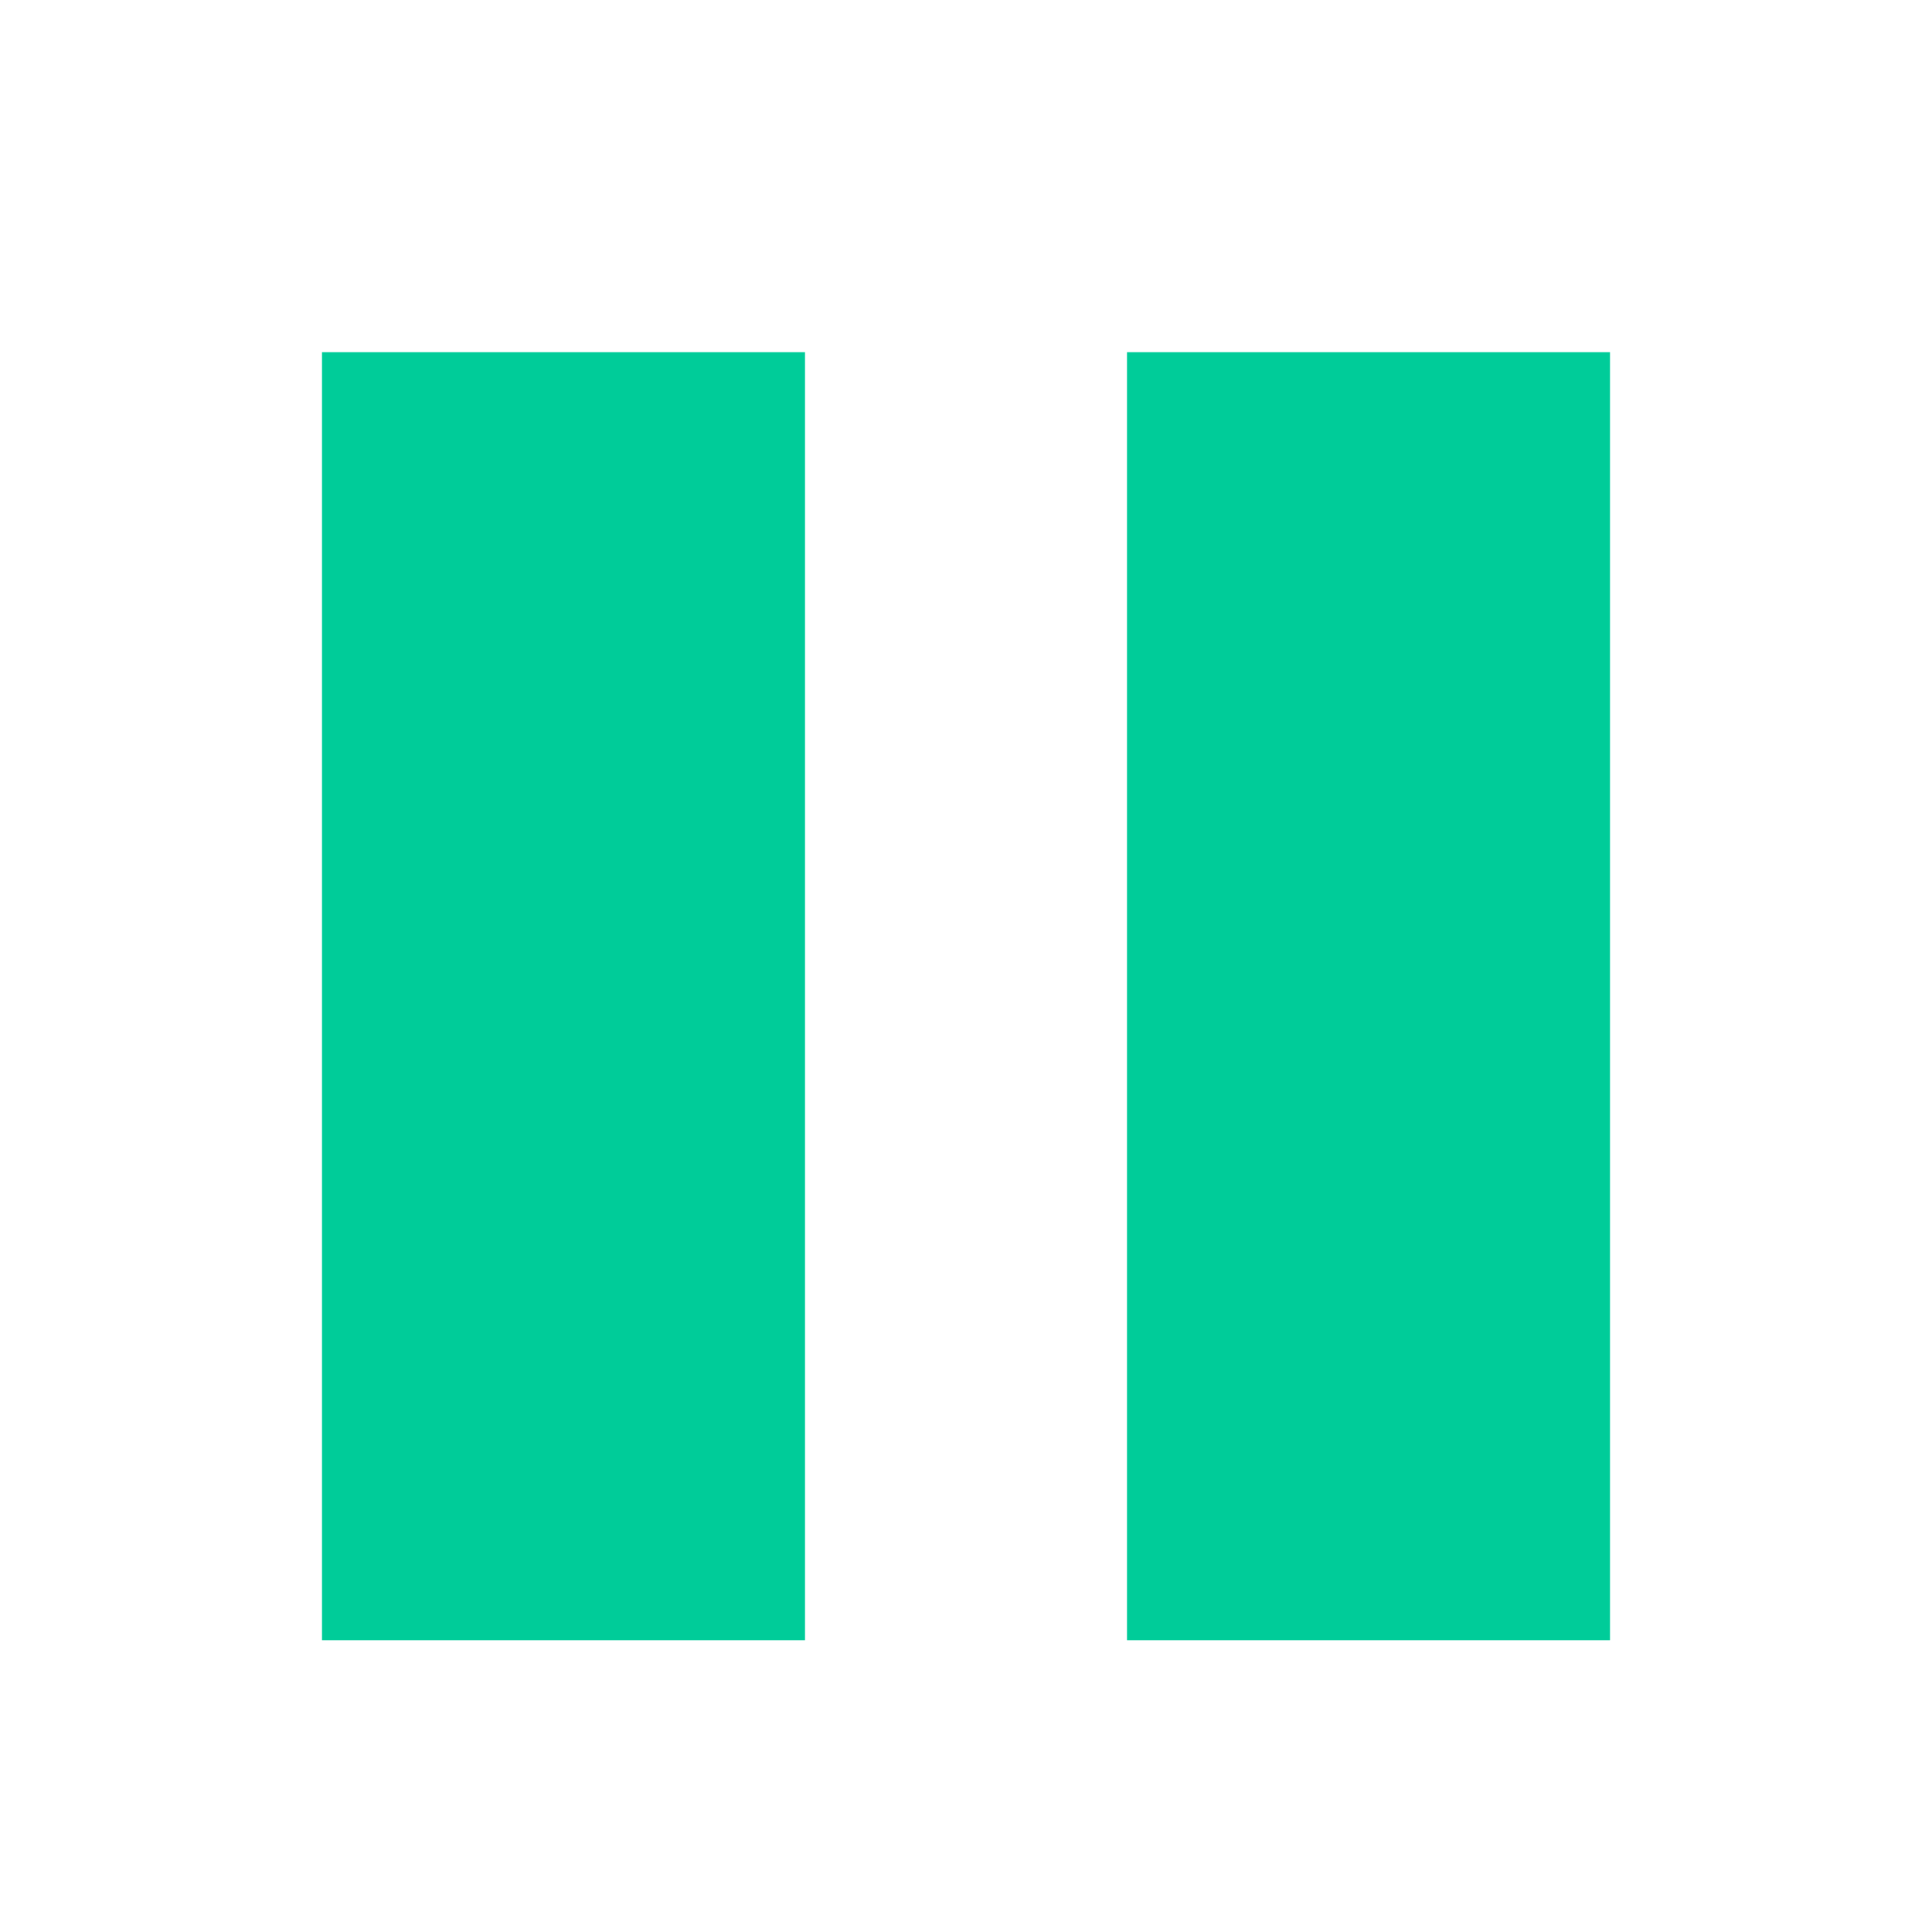 <svg xmlns="http://www.w3.org/2000/svg" width="64" height="64" viewBox="0 0 64 64">
    <defs>
        <filter id="a" width="120.3%" height="120.3%" x="-10.2%" y="-10.2%" filterUnits="objectBoundingBox">
            <feOffset dy="1" in="SourceAlpha" result="shadowOffsetOuter1"/>
            <feGaussianBlur in="shadowOffsetOuter1" result="shadowBlurOuter1" stdDeviation="1"/>
            <feColorMatrix in="shadowBlurOuter1" result="shadowMatrixOuter1" values="0 0 0 0 0 0 0 0 0 0 0 0 0 0 0 0 0 0 0.5 0"/>
            <feMerge>
                <feMergeNode in="shadowMatrixOuter1"/>
                <feMergeNode in="SourceGraphic"/>
            </feMerge>
        </filter>
    </defs>
    <g fill="none" fill-rule="evenodd" filter="url(#a)">
        <path d="M0 0h64v64H0z"/>
        <path fill="#00cc99" d="M10.667 10.667h16v42.666h-16V10.667zm26.666 0h16v42.666h-16V10.667z"/>
    </g>
</svg>
